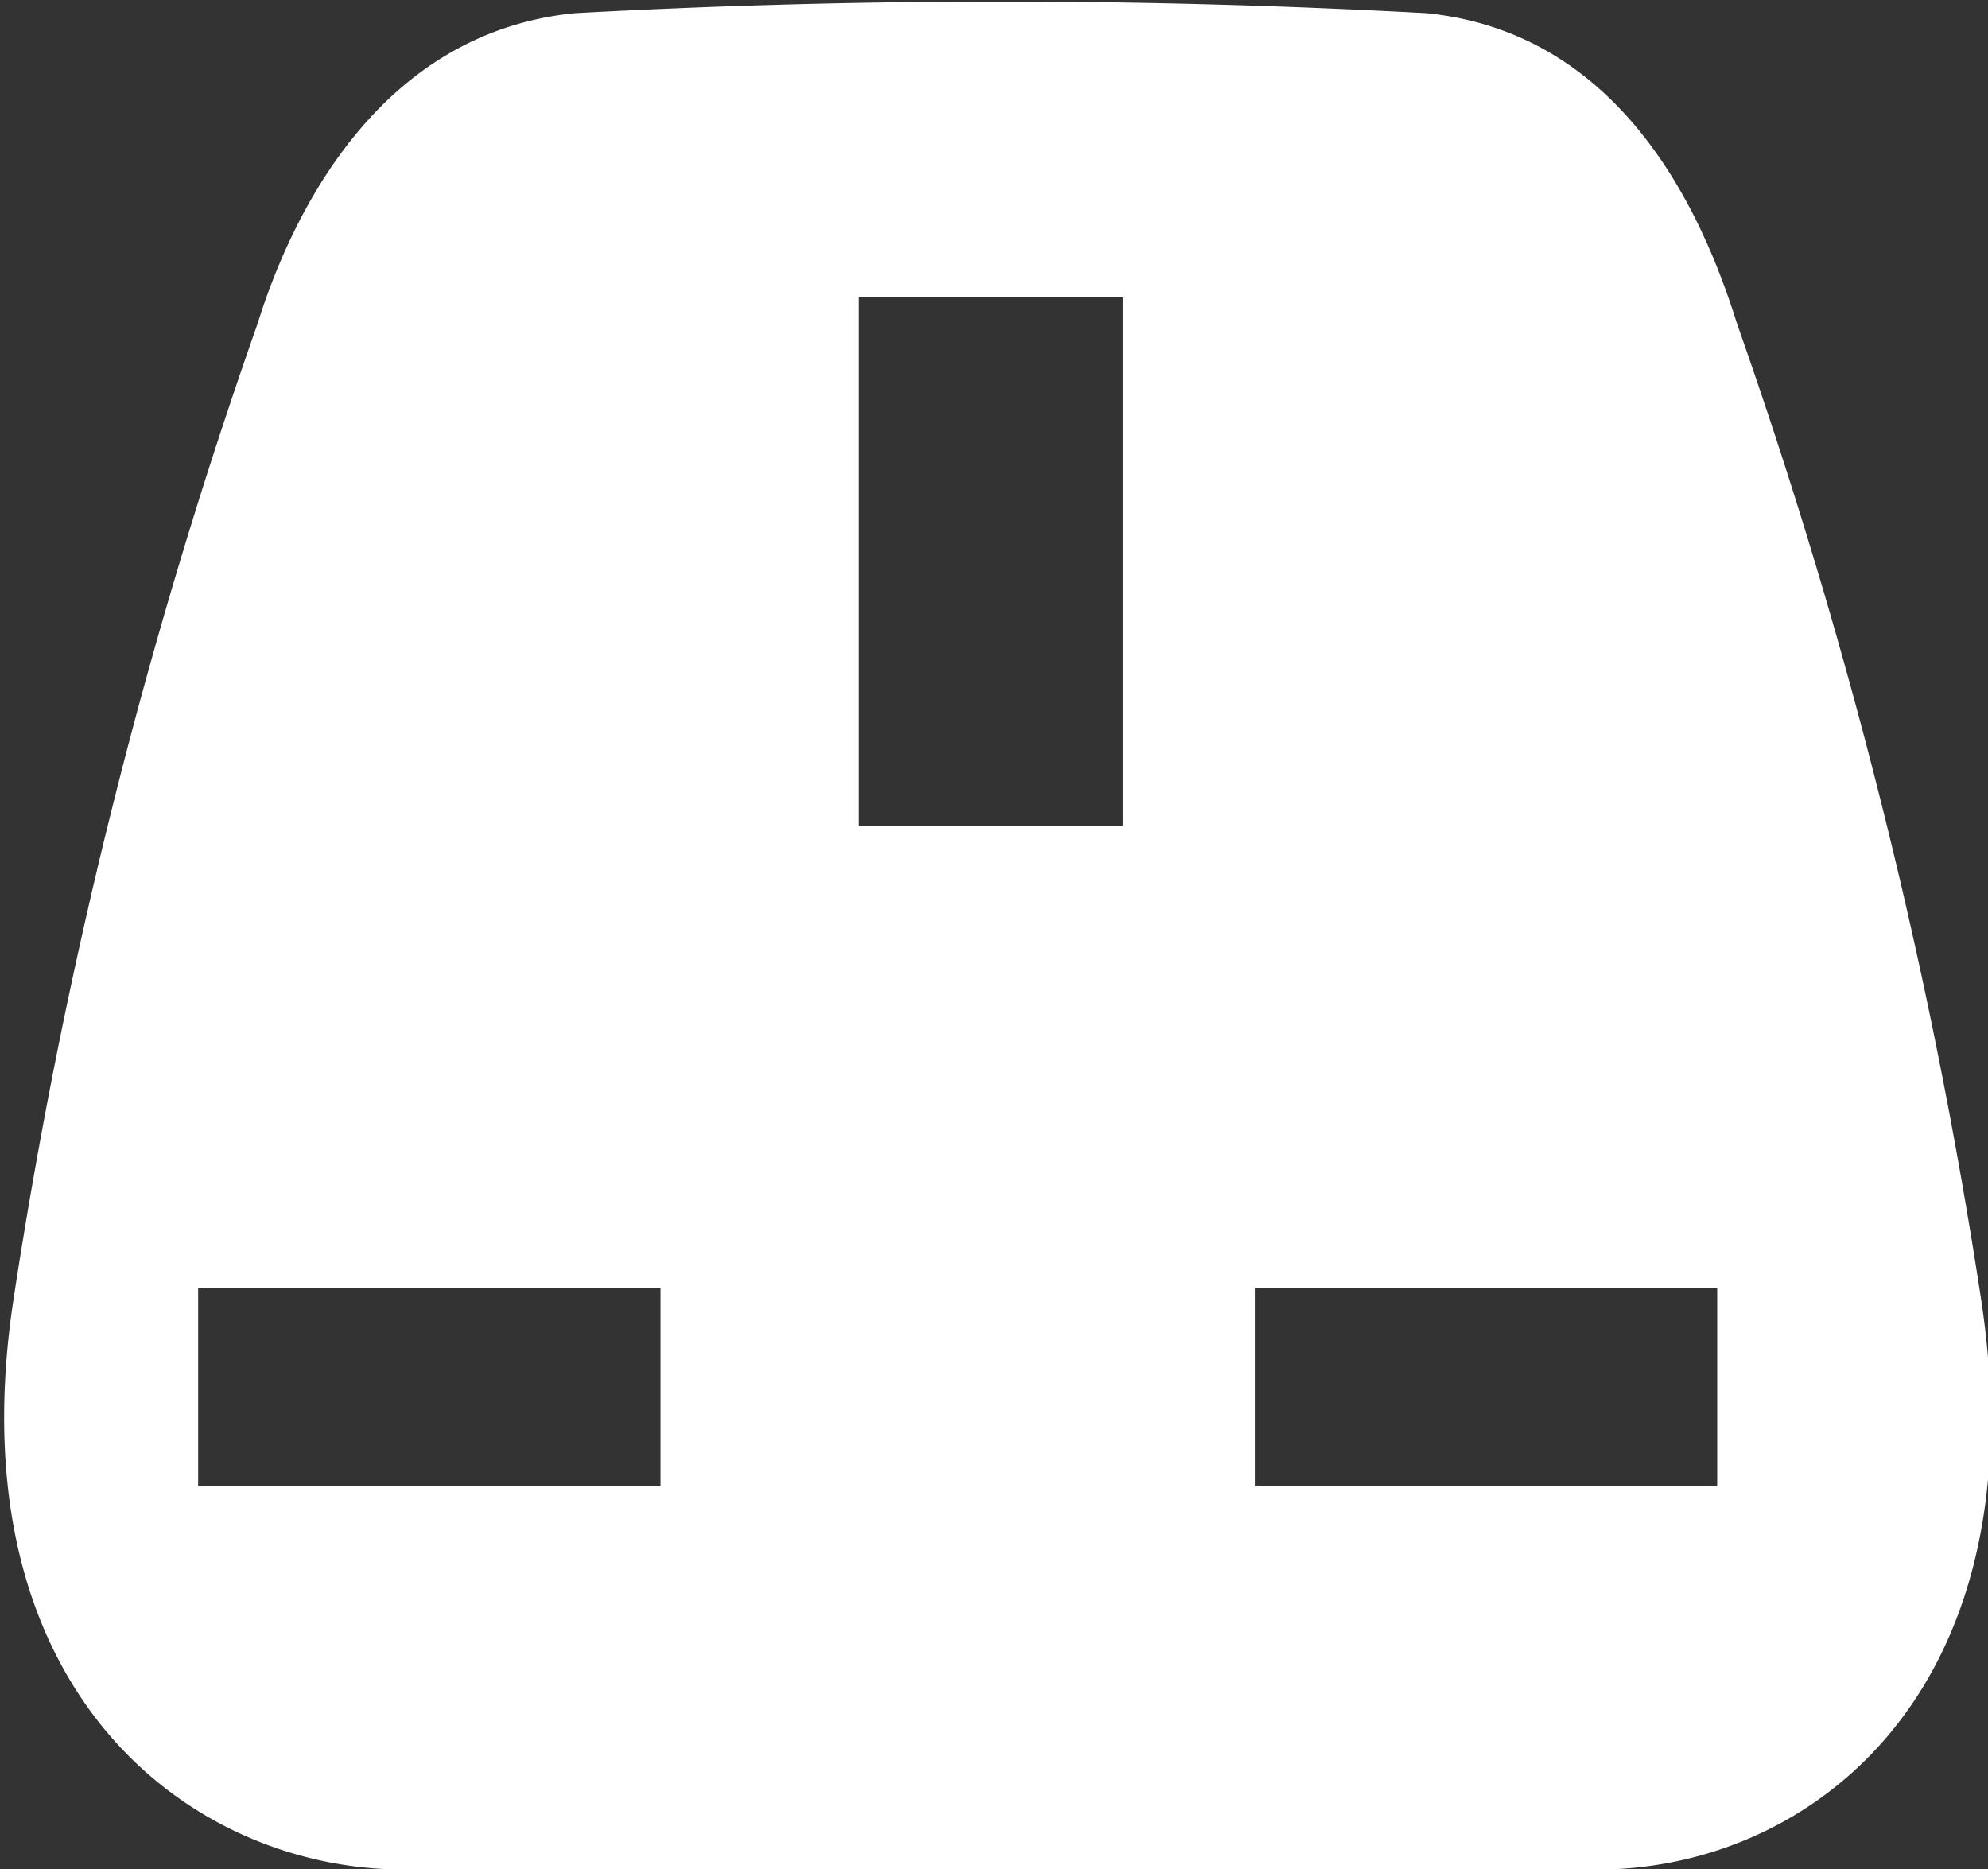 <svg xmlns="http://www.w3.org/2000/svg" width="30.1" height="28.3" viewBox="0 0 30.1 28.3"><rect x="0" y="0" width="30.1" height="28.3" fill="#333333" stroke="none"/><title>power-uk-light</title><path d="M30 19.7a81.2 81.2 0 0 0-3.7-14.8C25.8 3.3 24.6.5 21.6.2A118.1 118.1 0 0 0 8.7.2c-3 .3-4.3 3.1-4.8 4.7A81.4 81.4 0 0 0 .2 19.7c-.9 6 2.8 8.7 6.1 8.6H24c3.3.1 6.9-2.6 6-8.6zm-20 2.8H3v-3h7v3zm7-10h-4v-8h4v8zm9 10h-7v-3h7v3z" fill="#fff"/></svg>